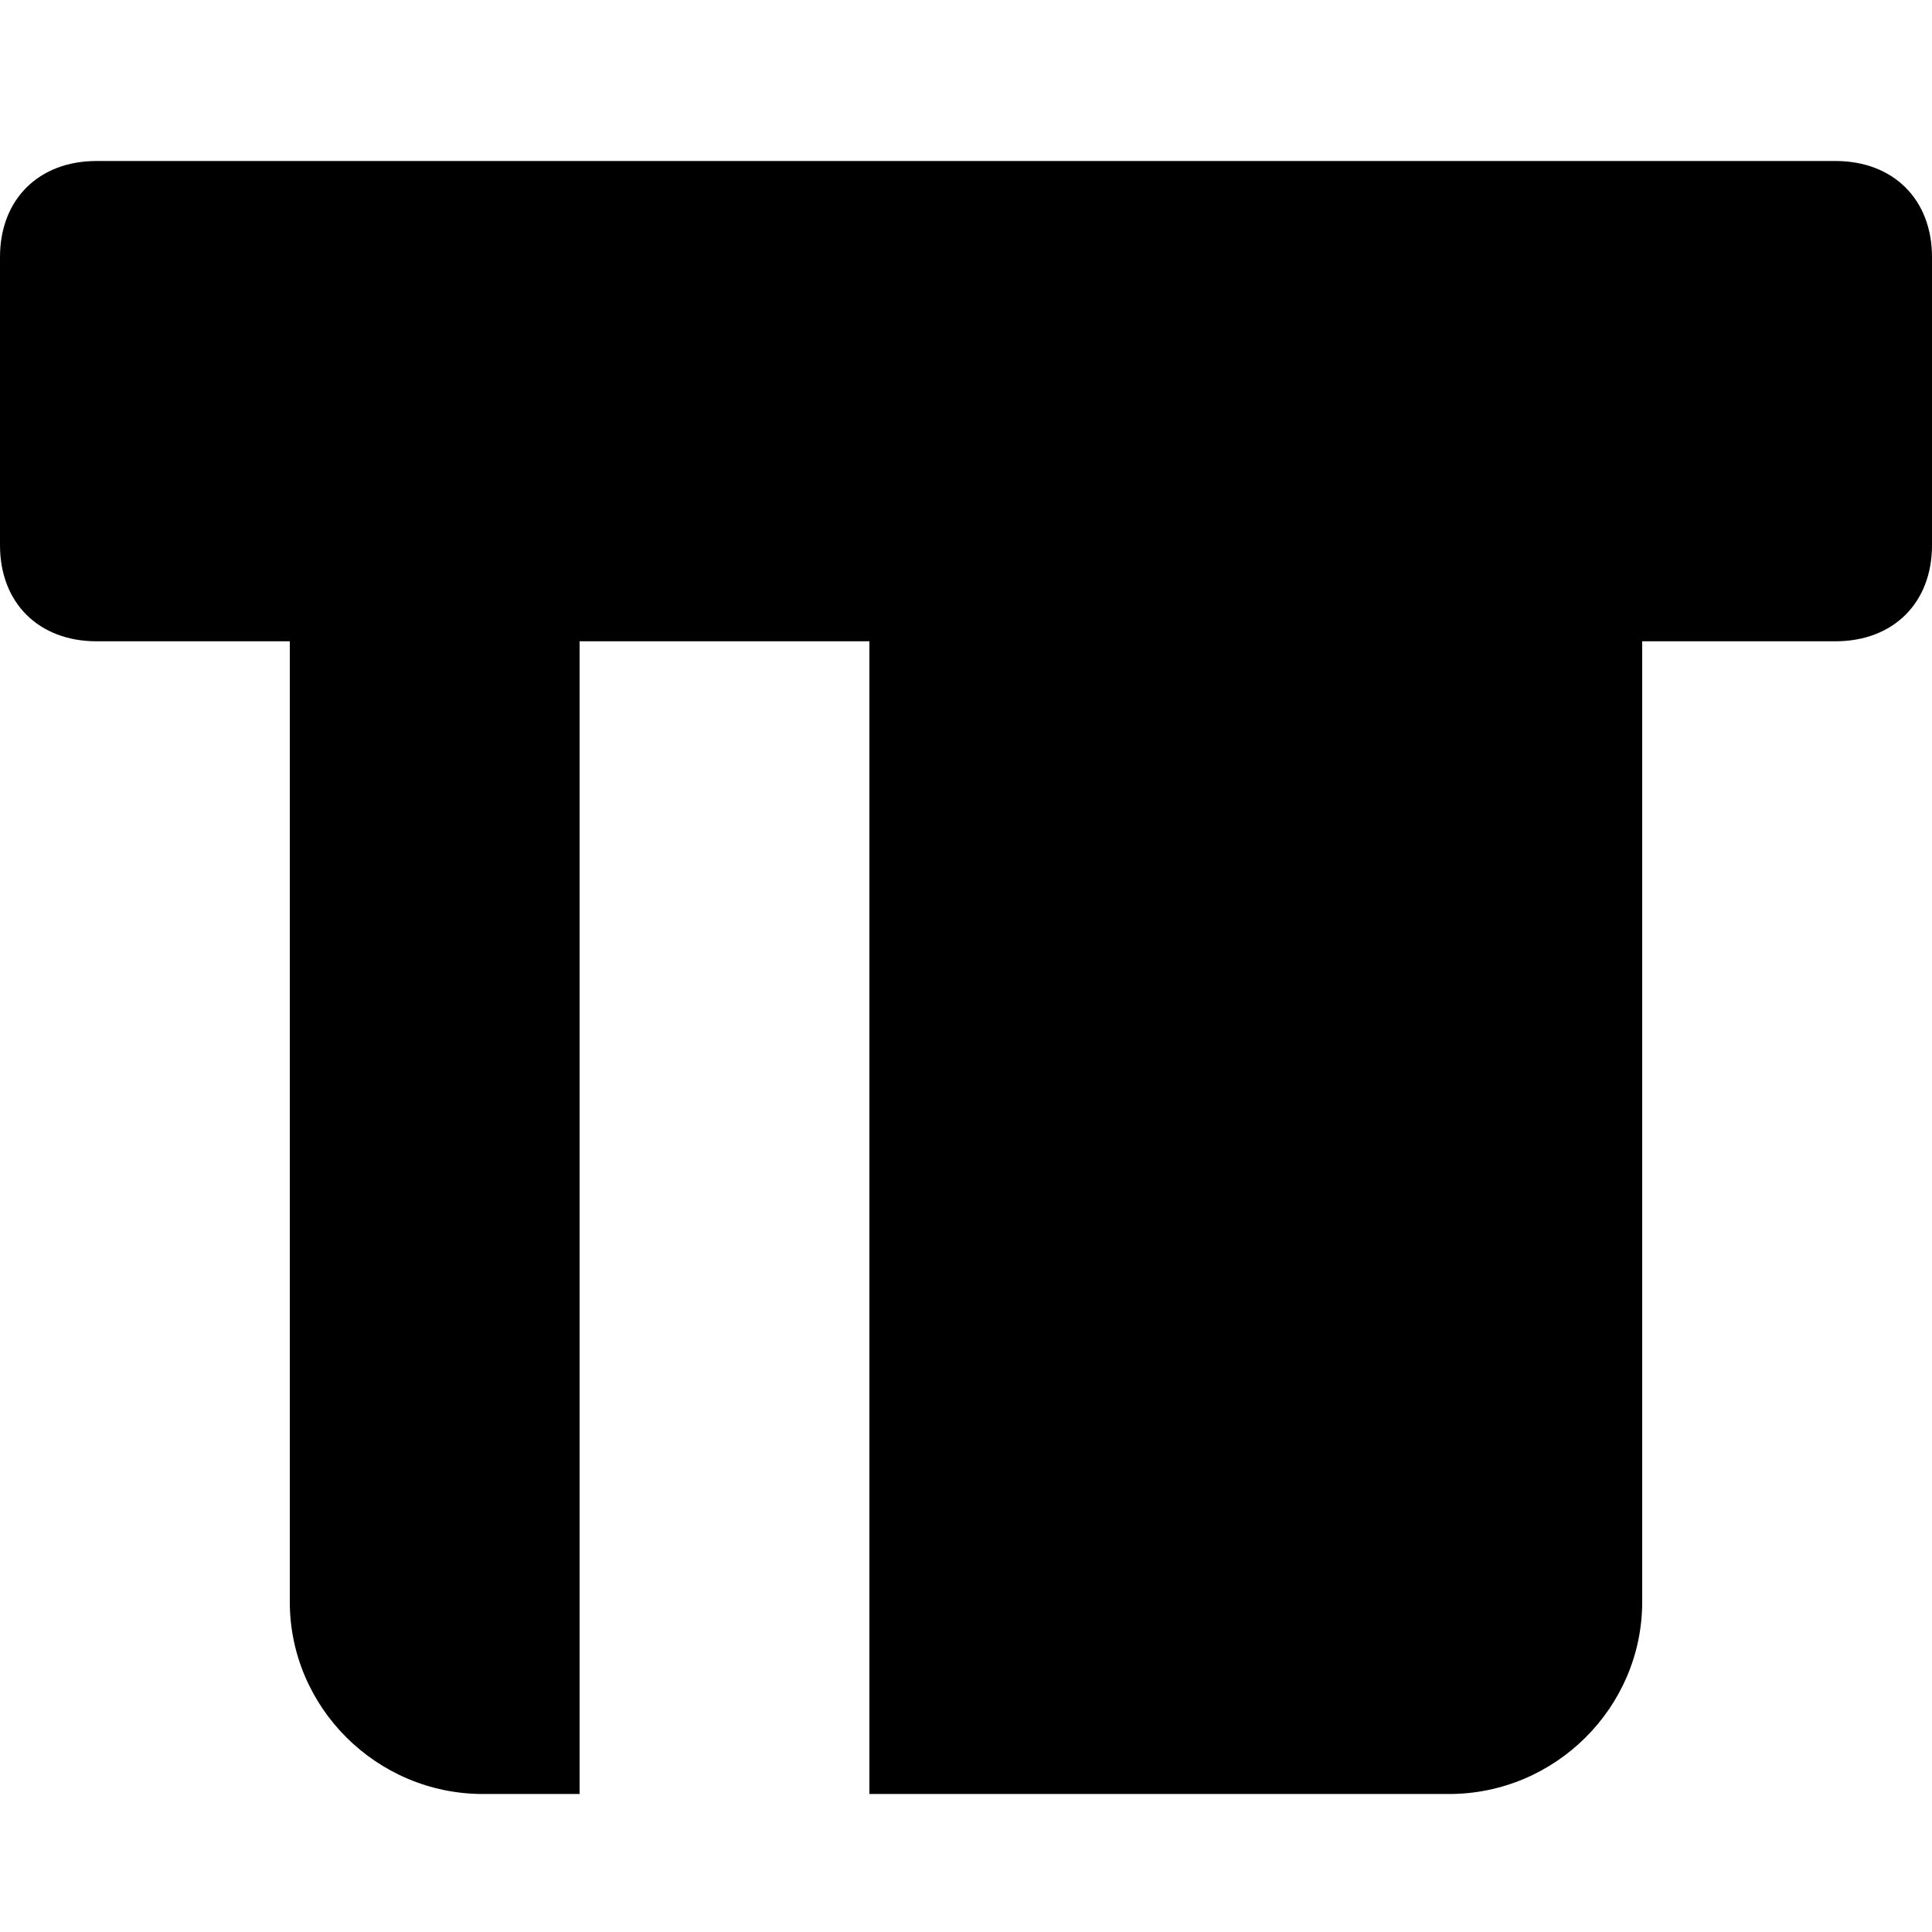 <?xml version="1.0" encoding="UTF-8"?>
<svg width="84px" height="84px" viewBox="0 0 84 84" version="1.1" xmlns="http://www.w3.org/2000/svg" xmlns:xlink="http://www.w3.org/1999/xlink">
    <!-- Generator: Sketch 59.1 (86144) - https://sketch.com -->
    <title>已插卡</title>
    <desc>Created with Sketch.</desc>
    <g id="页面-1" stroke="none" stroke-width="1" fill="none" fill-rule="evenodd">
        <g id="1" transform="translate(-816, -2030)" fill="#000000" fill-rule="nonzero">
            <g id="编组-3" transform="translate(-2, 0)">
                <g id="已插卡" transform="translate(818, 2037)">
                    <path d="M79.8,0 L4.2,0 C1.68,0 0,1.671 0,4.176 L0,16.706 C0,19.212 1.68,20.882 4.2,20.882 L12.6,20.882 L12.6,62.647 C12.6,67.241 16.38,71 21,71 L25.2,71 L25.2,20.882 L37.8,20.882 L37.8,71 L63,71 C67.62,71 71.4,67.241 71.4,62.647 L71.4,20.882 L79.8,20.882 C82.32,20.882 84,19.212 84,16.706 L84,4.176 C84,1.671 82.32,0 79.8,0 Z" id="路径"></path>
                </g>
            </g>
        </g>
    </g>
</svg>